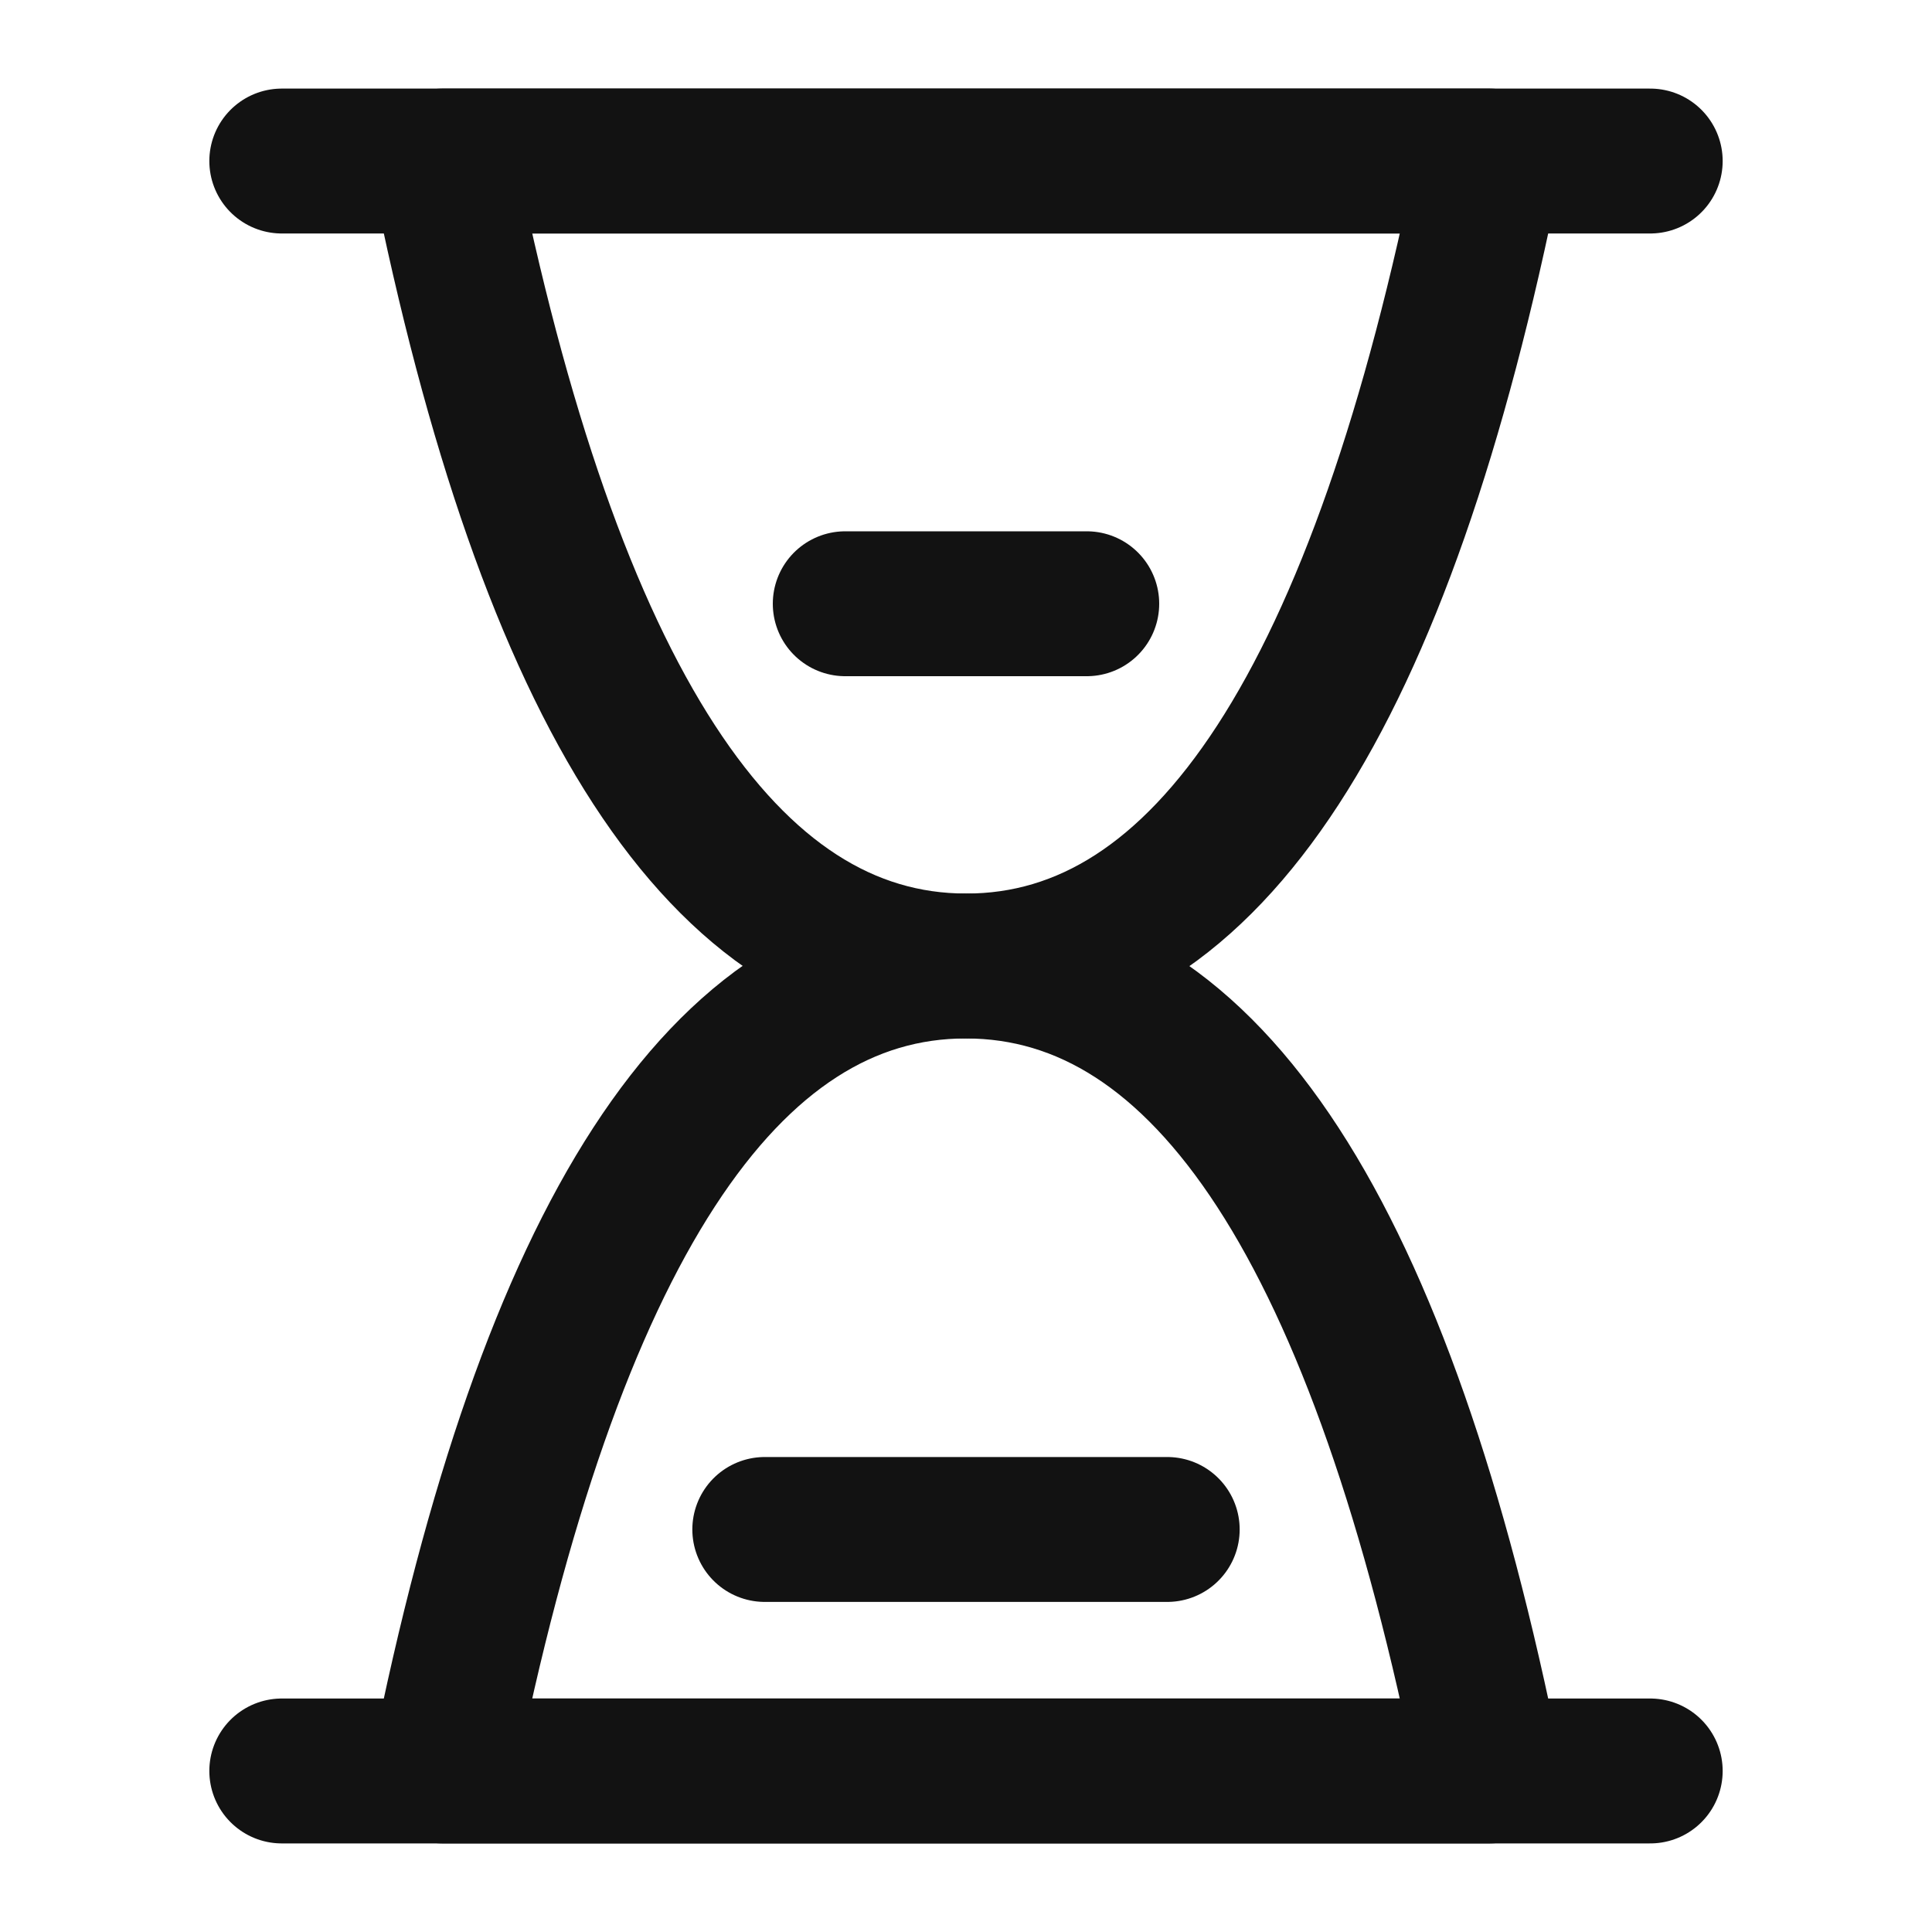 <svg xmlns="http://www.w3.org/2000/svg" width="20" height="20" viewBox="0 0 20 20" fill="none">
  <path d="M2.917 1.667H17.083" stroke="#121212" stroke-width="1.5" stroke-linecap="round" stroke-linejoin="round"/>
  <path d="M2.917 18.333H17.083" stroke="#121212" stroke-width="1.5" stroke-linecap="round" stroke-linejoin="round"/>
  <path d="M4.583 18.333C5.695 12.775 7.5 9.998 10 10C12.5 10.002 14.306 12.78 15.417 18.333H4.583Z" stroke="#121212" stroke-width="1.5" stroke-linejoin="round"/>
  <path d="M15.417 1.667C14.306 7.225 12.5 10.002 10 10C7.5 9.998 5.695 7.22 4.583 1.667H15.417Z" stroke="#121212" stroke-width="1.5" stroke-linejoin="round"/>
  <path d="M8.75 6.25H11.25" stroke="#121212" stroke-width="1.5" stroke-linecap="round" stroke-linejoin="round"/>
  <path d="M7.917 15.833H12.083" stroke="#121212" stroke-width="1.5" stroke-linecap="round" stroke-linejoin="round"/>
</svg>